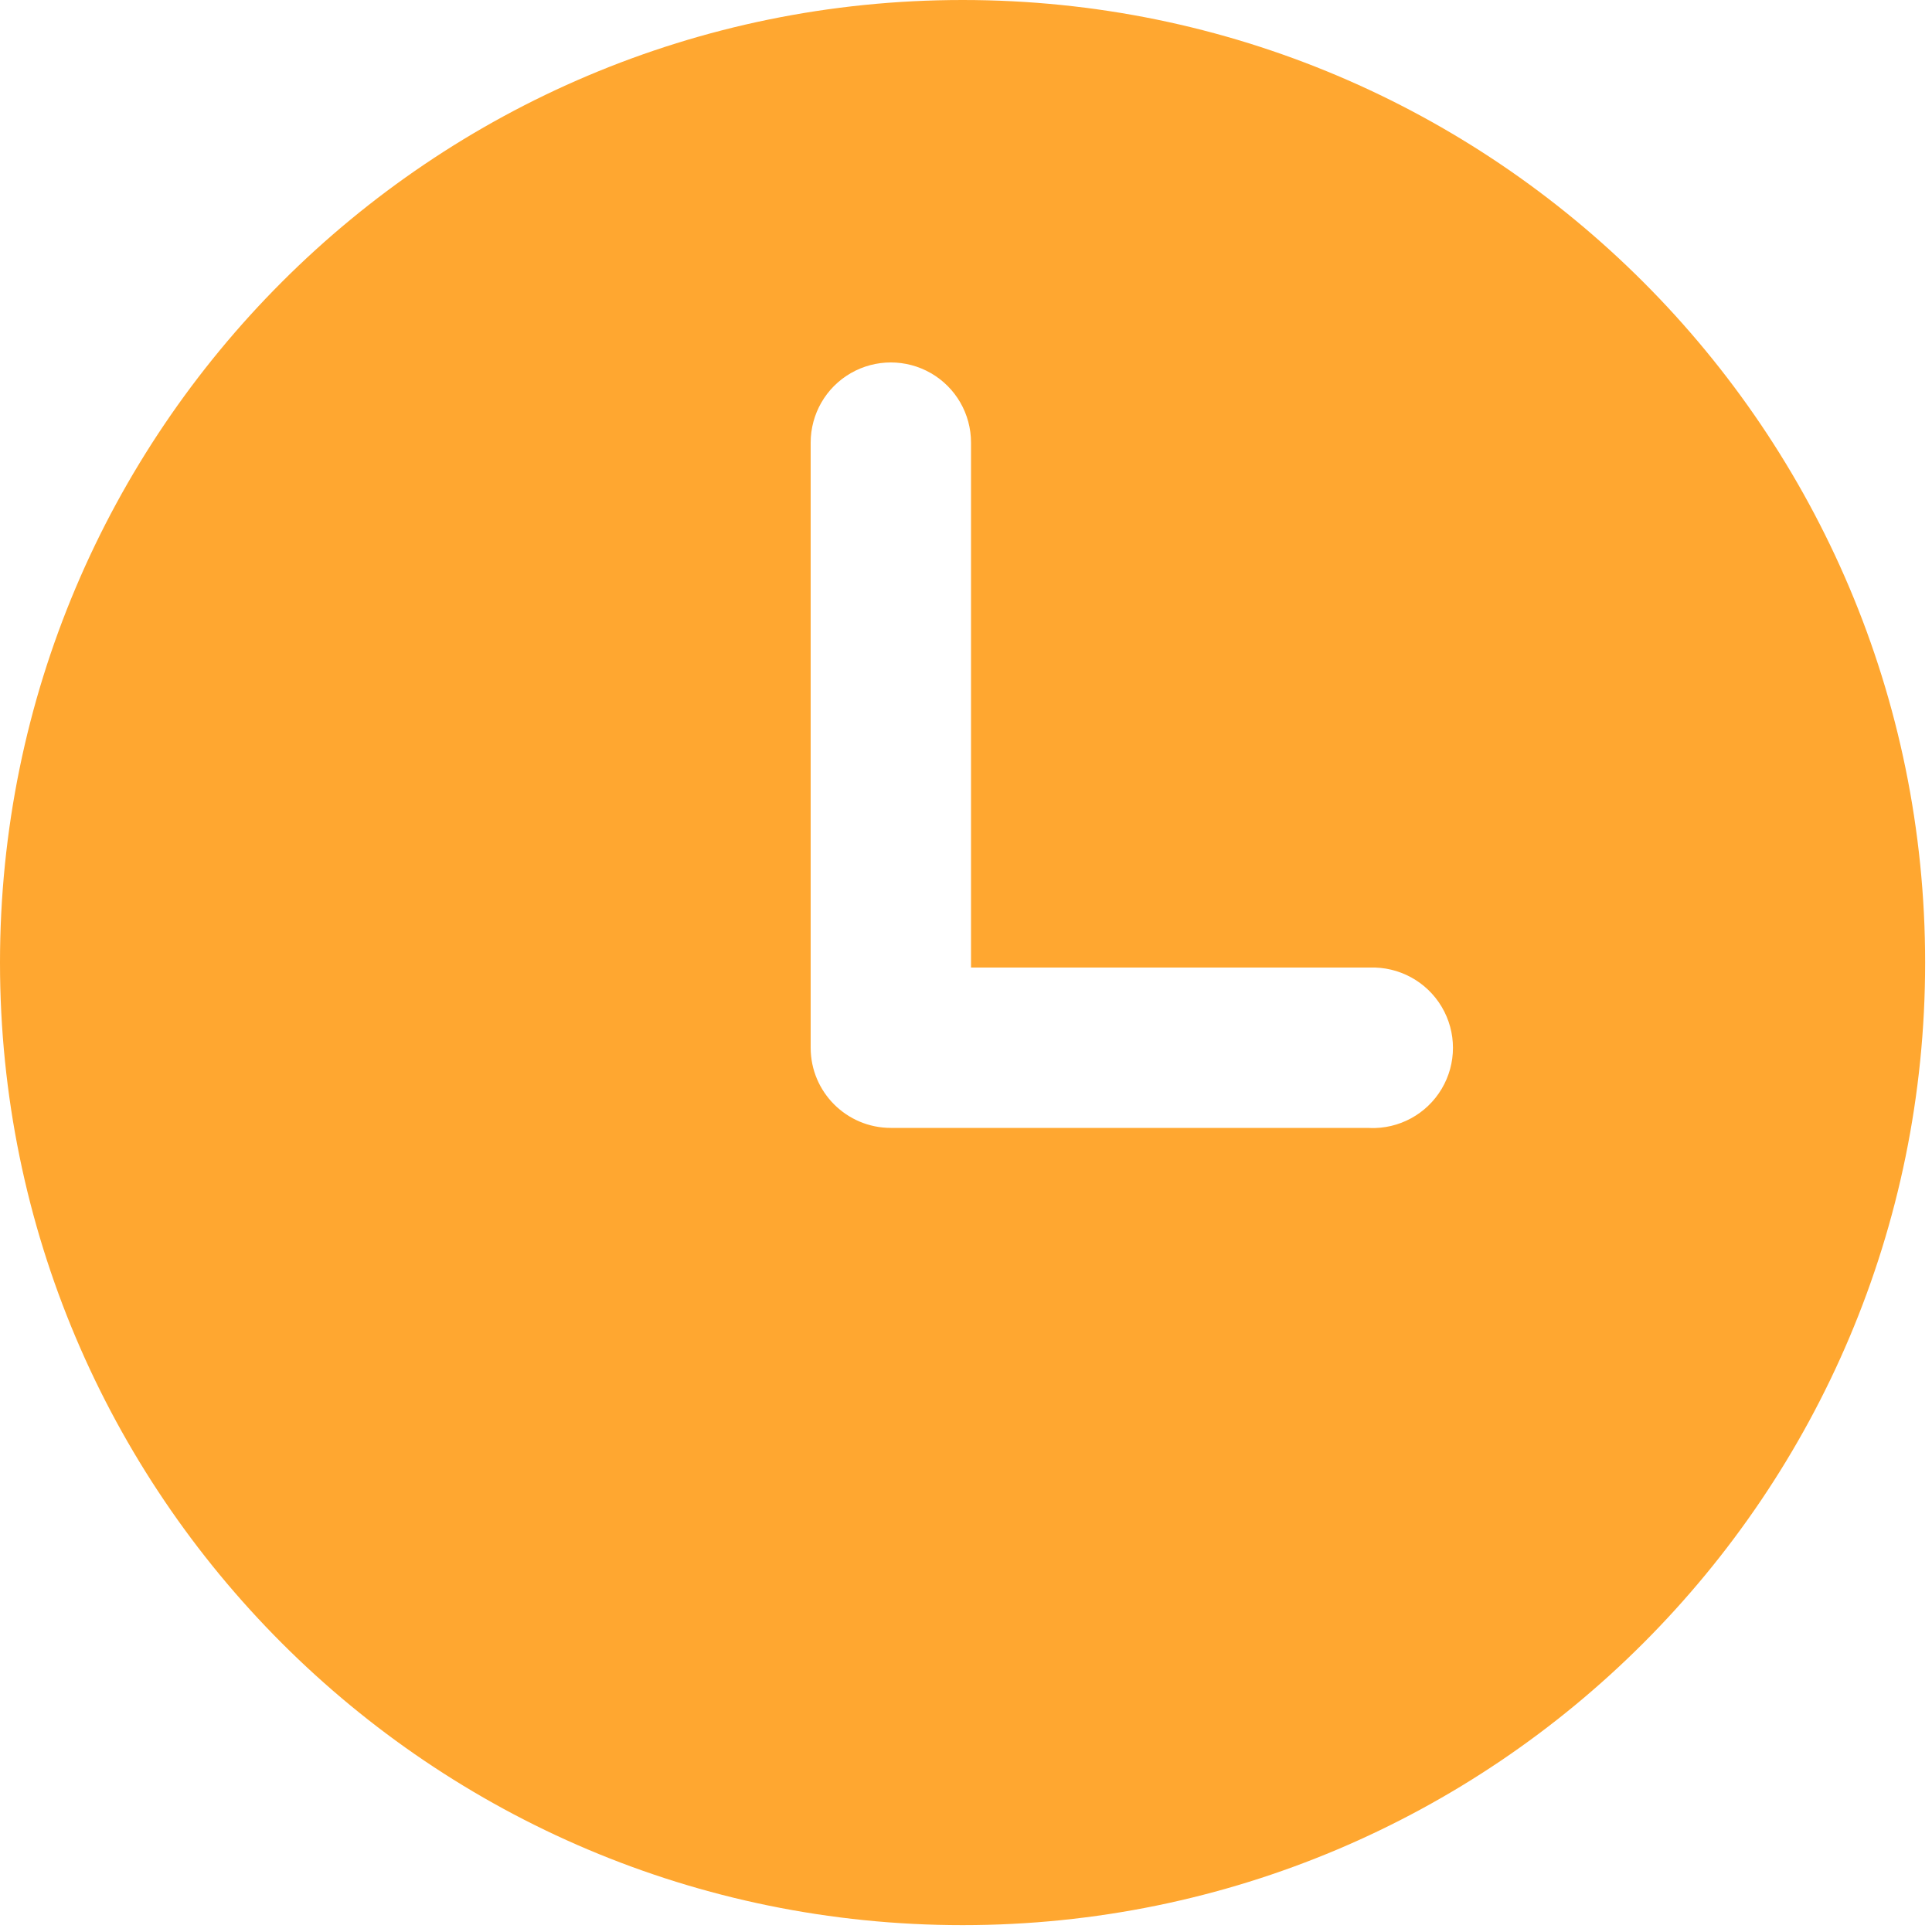 <?xml version="1.0" encoding="UTF-8"?>
<svg width="20px" height="20px" viewBox="0 0 20 20" version="1.1" xmlns="http://www.w3.org/2000/svg" xmlns:xlink="http://www.w3.org/1999/xlink">
    <title>形状_slice</title>
    <g id="患者端" stroke="none" stroke-width="1" fill="none" fill-rule="evenodd">
        <g id="画板" transform="translate(-142, -101)" fill="#FFA730" fill-rule="nonzero">
            <path d="M151.965,101 C146.461,101 142,105.461 142,110.965 C142,116.468 146.461,120.929 151.965,120.929 C157.468,120.929 161.929,116.468 161.929,110.965 C161.929,105.461 157.468,101 151.965,101 L151.965,101 Z M156.177,112.676 L151.222,112.676 C150.764,112.676 150.392,112.305 150.392,111.846 L150.392,105.582 C150.392,105.285 150.55,105.011 150.807,104.863 C151.064,104.715 151.38,104.715 151.637,104.863 C151.894,105.011 152.052,105.285 152.052,105.582 L152.052,111.016 L156.177,111.016 C156.482,111.005 156.768,111.16 156.924,111.422 C157.08,111.684 157.08,112.01 156.924,112.272 C156.768,112.534 156.482,112.689 156.177,112.677 L156.177,112.676 Z" id="形状"></path>
        </g>
    </g>
</svg>